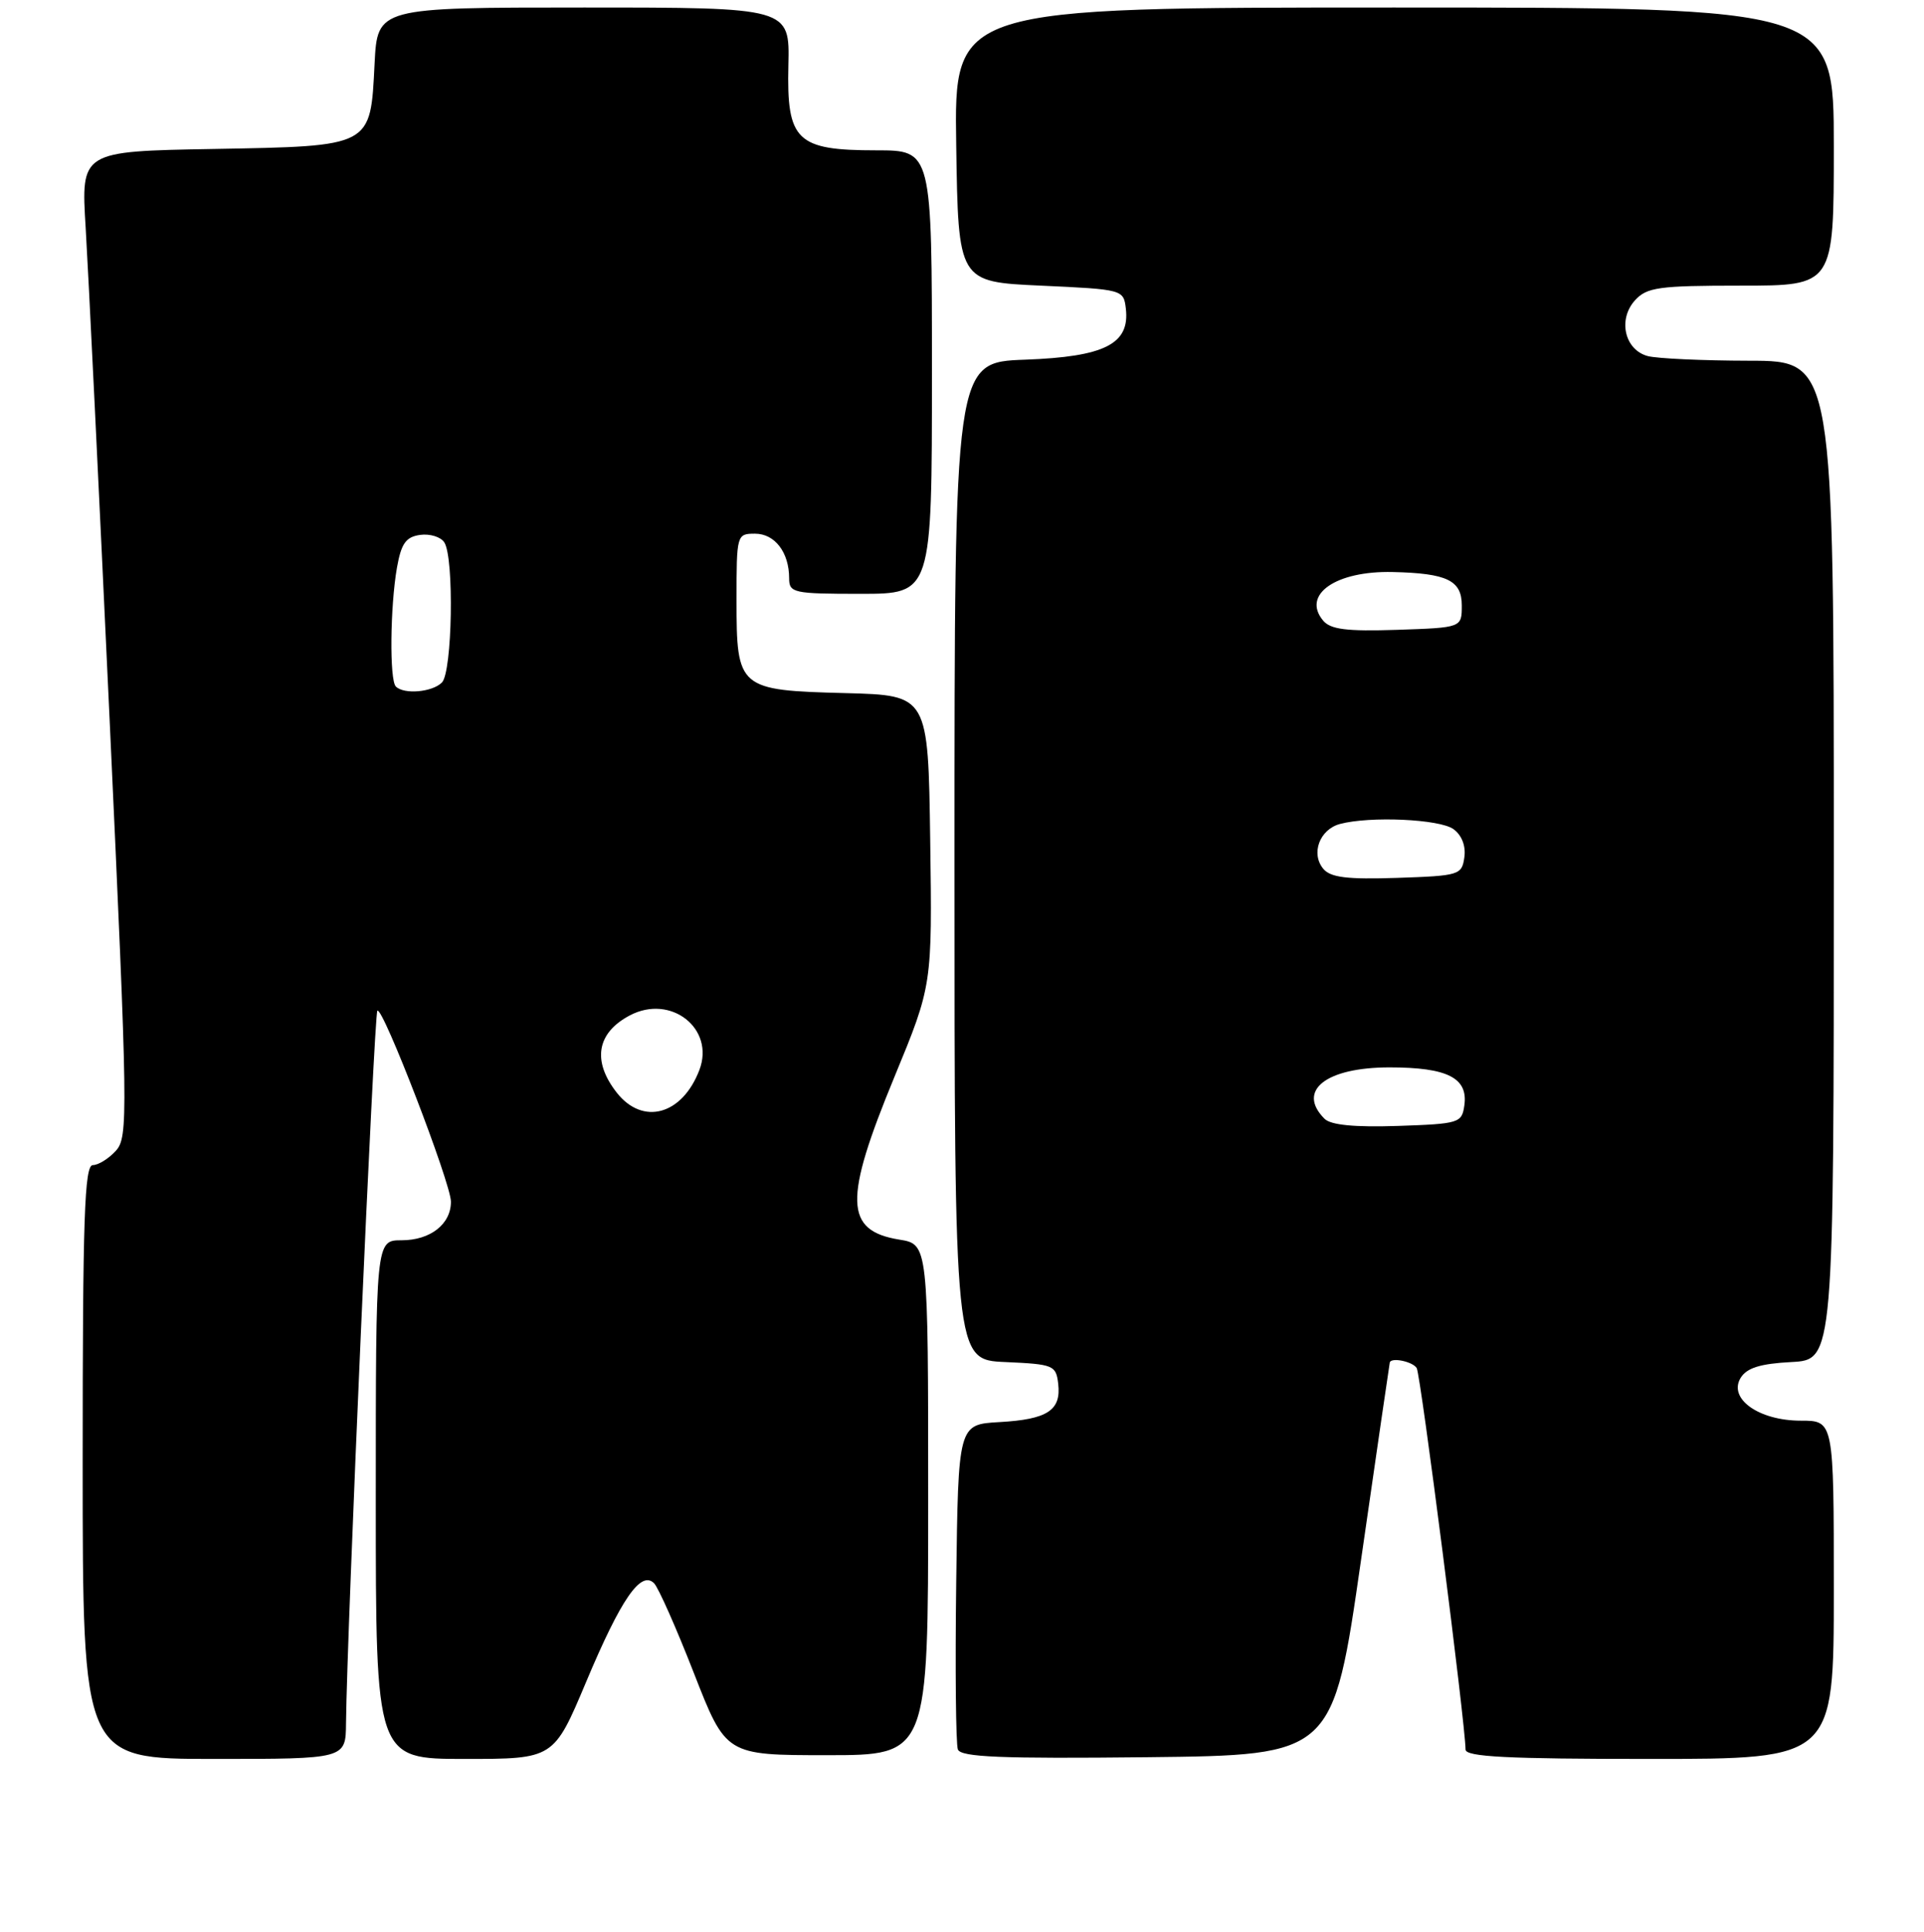 <?xml version="1.0" encoding="UTF-8" standalone="no"?>
<!DOCTYPE svg PUBLIC "-//W3C//DTD SVG 1.1//EN" "http://www.w3.org/Graphics/SVG/1.1/DTD/svg11.dtd" >
<svg xmlns="http://www.w3.org/2000/svg" xmlns:xlink="http://www.w3.org/1999/xlink" version="1.1" viewBox="0 0 256 257">
 <g >
 <path fill="currentColor"
d=" M 46.04 229.25 C 46.15 217.33 49.78 134.89 50.21 134.46 C 50.89 133.78 60.00 157.43 60.00 159.87 C 60.00 162.86 57.26 165.00 53.43 165.00 C 50.00 165.00 50.00 165.00 50.00 199.50 C 50.00 234.00 50.00 234.00 61.84 234.00 C 73.68 234.00 73.68 234.00 77.99 223.75 C 82.62 212.73 85.27 208.87 87.03 210.63 C 87.60 211.20 89.99 216.59 92.33 222.59 C 96.59 233.50 96.59 233.50 110.05 233.50 C 123.50 233.50 123.50 233.50 123.50 199.52 C 123.50 165.53 123.50 165.53 119.65 164.91 C 112.36 163.72 112.24 159.66 119.02 143.24 C 124.04 131.07 124.04 131.07 123.77 111.79 C 123.50 92.50 123.50 92.50 112.54 92.21 C 98.24 91.84 98.00 91.64 98.00 79.85 C 98.00 71.11 98.03 71.00 100.46 71.00 C 103.10 71.00 105.00 73.49 105.00 76.93 C 105.00 78.88 105.57 79.00 114.50 79.00 C 124.00 79.00 124.00 79.00 124.00 49.50 C 124.00 20.00 124.00 20.00 116.61 20.00 C 105.97 20.00 104.66 18.74 104.90 8.68 C 105.08 1.00 105.08 1.00 77.65 1.00 C 50.22 1.00 50.22 1.00 49.84 8.48 C 49.28 19.60 49.60 19.43 28.35 19.82 C 10.77 20.13 10.77 20.13 11.40 30.32 C 11.74 35.92 13.18 65.40 14.59 95.84 C 17.02 148.35 17.07 151.27 15.42 153.09 C 14.47 154.14 13.08 155.00 12.35 155.00 C 11.24 155.00 11.00 162.08 11.00 194.50 C 11.00 234.00 11.00 234.00 28.50 234.00 C 46.00 234.00 46.00 234.00 46.04 229.25 Z  M 181.10 207.50 C 183.16 193.20 184.88 181.39 184.92 181.25 C 185.14 180.54 187.97 181.14 188.50 182.00 C 189.03 182.86 194.98 229.35 195.00 232.75 C 195.00 233.72 200.57 234.00 219.50 234.00 C 244.00 234.00 244.00 234.00 244.00 211.50 C 244.00 189.00 244.00 189.00 239.61 189.00 C 234.03 189.00 229.92 186.08 231.60 183.31 C 232.42 181.98 234.19 181.42 238.35 181.20 C 244.00 180.90 244.00 180.90 244.00 114.45 C 244.00 48.00 244.00 48.00 232.75 47.99 C 226.56 47.98 220.48 47.70 219.24 47.37 C 216.17 46.55 215.24 42.50 217.54 39.96 C 219.12 38.22 220.66 38.00 231.65 38.00 C 244.00 38.00 244.00 38.00 244.00 19.50 C 244.00 1.00 244.00 1.00 185.48 1.00 C 126.95 1.00 126.95 1.00 127.23 19.25 C 127.50 37.50 127.50 37.50 138.50 38.00 C 149.40 38.50 149.50 38.52 149.80 41.05 C 150.35 45.76 147.01 47.46 136.40 47.85 C 127.00 48.19 127.00 48.19 127.00 114.55 C 127.00 180.91 127.00 180.91 133.75 181.20 C 140.18 181.49 140.51 181.62 140.80 184.09 C 141.21 187.63 139.38 188.83 132.97 189.19 C 127.50 189.50 127.50 189.50 127.23 210.47 C 127.08 222.01 127.18 232.03 127.45 232.74 C 127.85 233.76 133.18 233.98 152.65 233.77 C 177.36 233.50 177.36 233.50 181.10 207.50 Z  M 82.07 145.37 C 78.76 141.15 79.39 137.41 83.81 135.08 C 89.26 132.21 95.15 136.84 93.06 142.34 C 90.78 148.33 85.54 149.77 82.07 145.37 Z  M 52.67 91.33 C 51.81 90.48 51.91 80.69 52.82 75.50 C 53.39 72.30 54.00 71.43 55.90 71.16 C 57.21 70.98 58.66 71.43 59.12 72.16 C 60.45 74.25 60.18 89.42 58.80 90.80 C 57.51 92.09 53.75 92.42 52.67 91.33 Z  M 176.24 148.84 C 172.50 145.10 176.42 142.00 184.88 142.00 C 192.60 142.00 195.36 143.40 194.84 147.06 C 194.51 149.40 194.16 149.51 185.99 149.79 C 180.22 149.98 177.07 149.67 176.24 148.84 Z  M 176.07 115.58 C 174.39 113.56 175.58 110.35 178.28 109.62 C 182.28 108.55 191.58 108.97 193.40 110.31 C 194.50 111.11 195.06 112.55 194.84 114.06 C 194.51 116.41 194.17 116.51 185.90 116.79 C 179.25 117.01 177.03 116.74 176.07 115.58 Z  M 176.04 82.55 C 173.18 79.10 177.74 75.92 185.32 76.10 C 192.56 76.27 194.50 77.21 194.50 80.55 C 194.50 83.50 194.50 83.50 185.90 83.79 C 179.16 84.01 177.03 83.74 176.04 82.55 Z "/>
</g>
</svg>